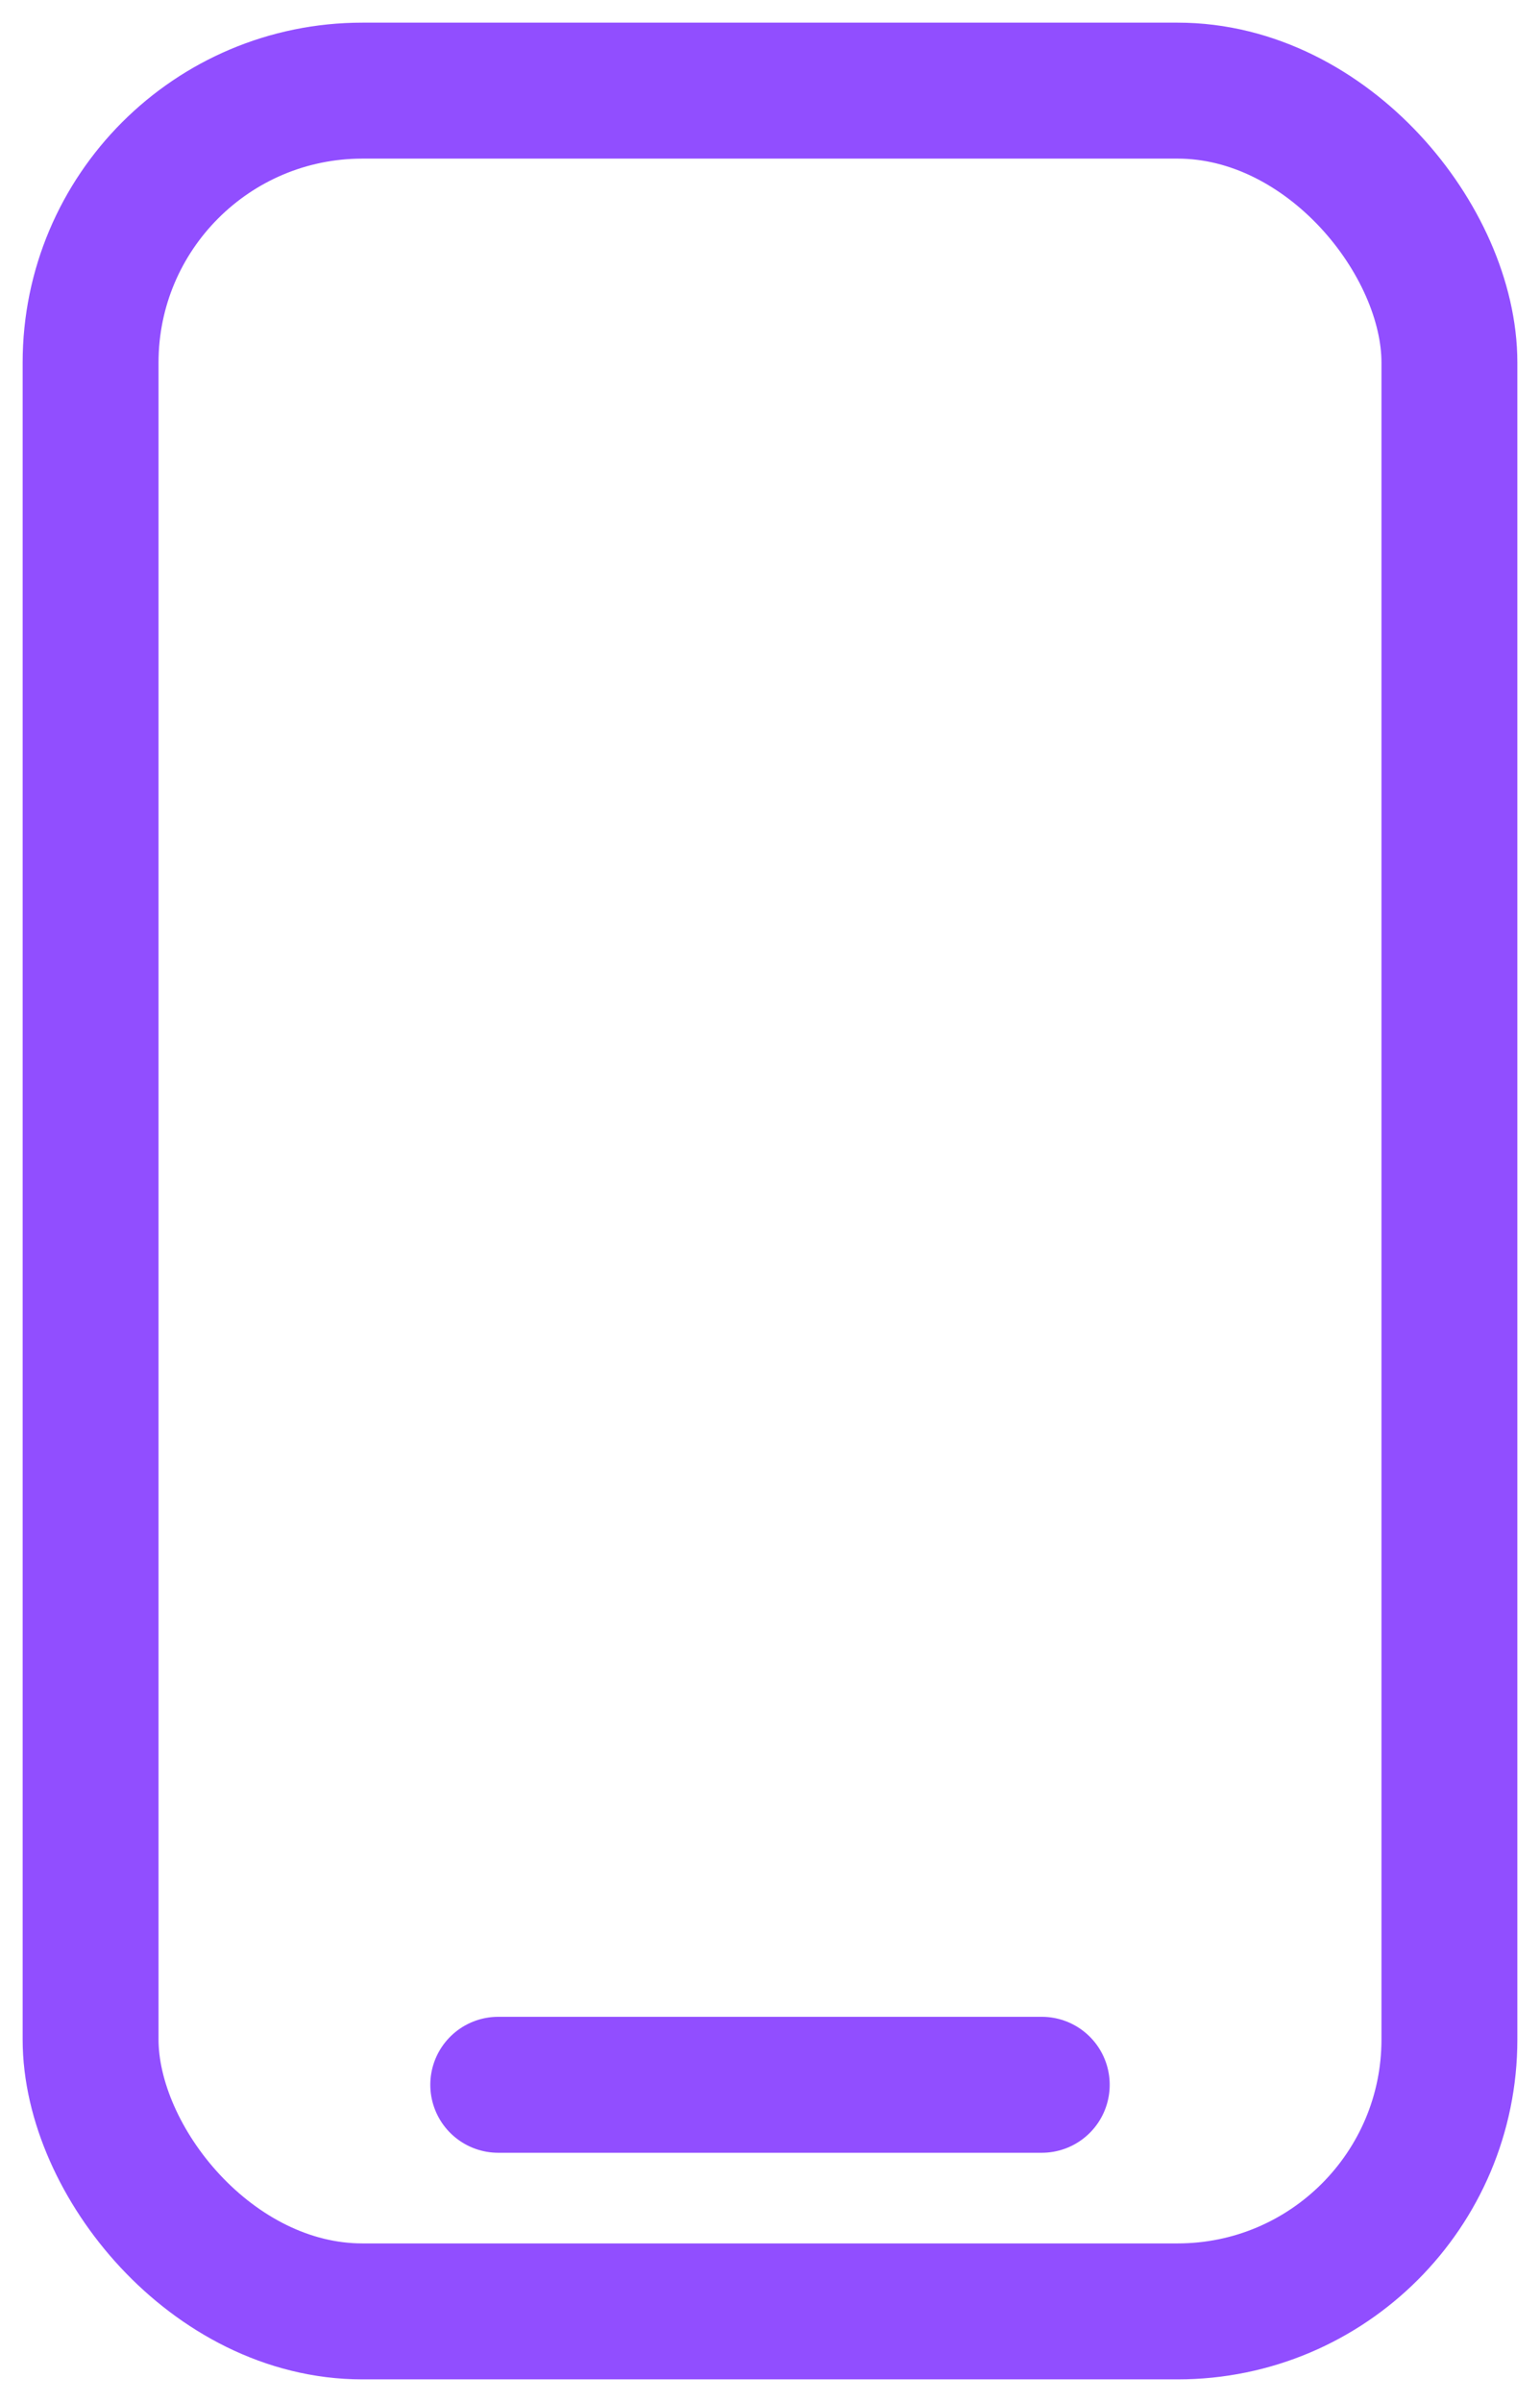 <svg width="34" height="53" viewBox="0 0 34 53" fill="none" xmlns="http://www.w3.org/2000/svg">
<rect x="2" y="2" width="30" height="49" rx="6" stroke="#914EFF" stroke-width="3" stroke-linecap="round"/>
<path d="M11 46L23 46" stroke="#914EFF" stroke-width="3" stroke-linecap="round"/>
</svg>

